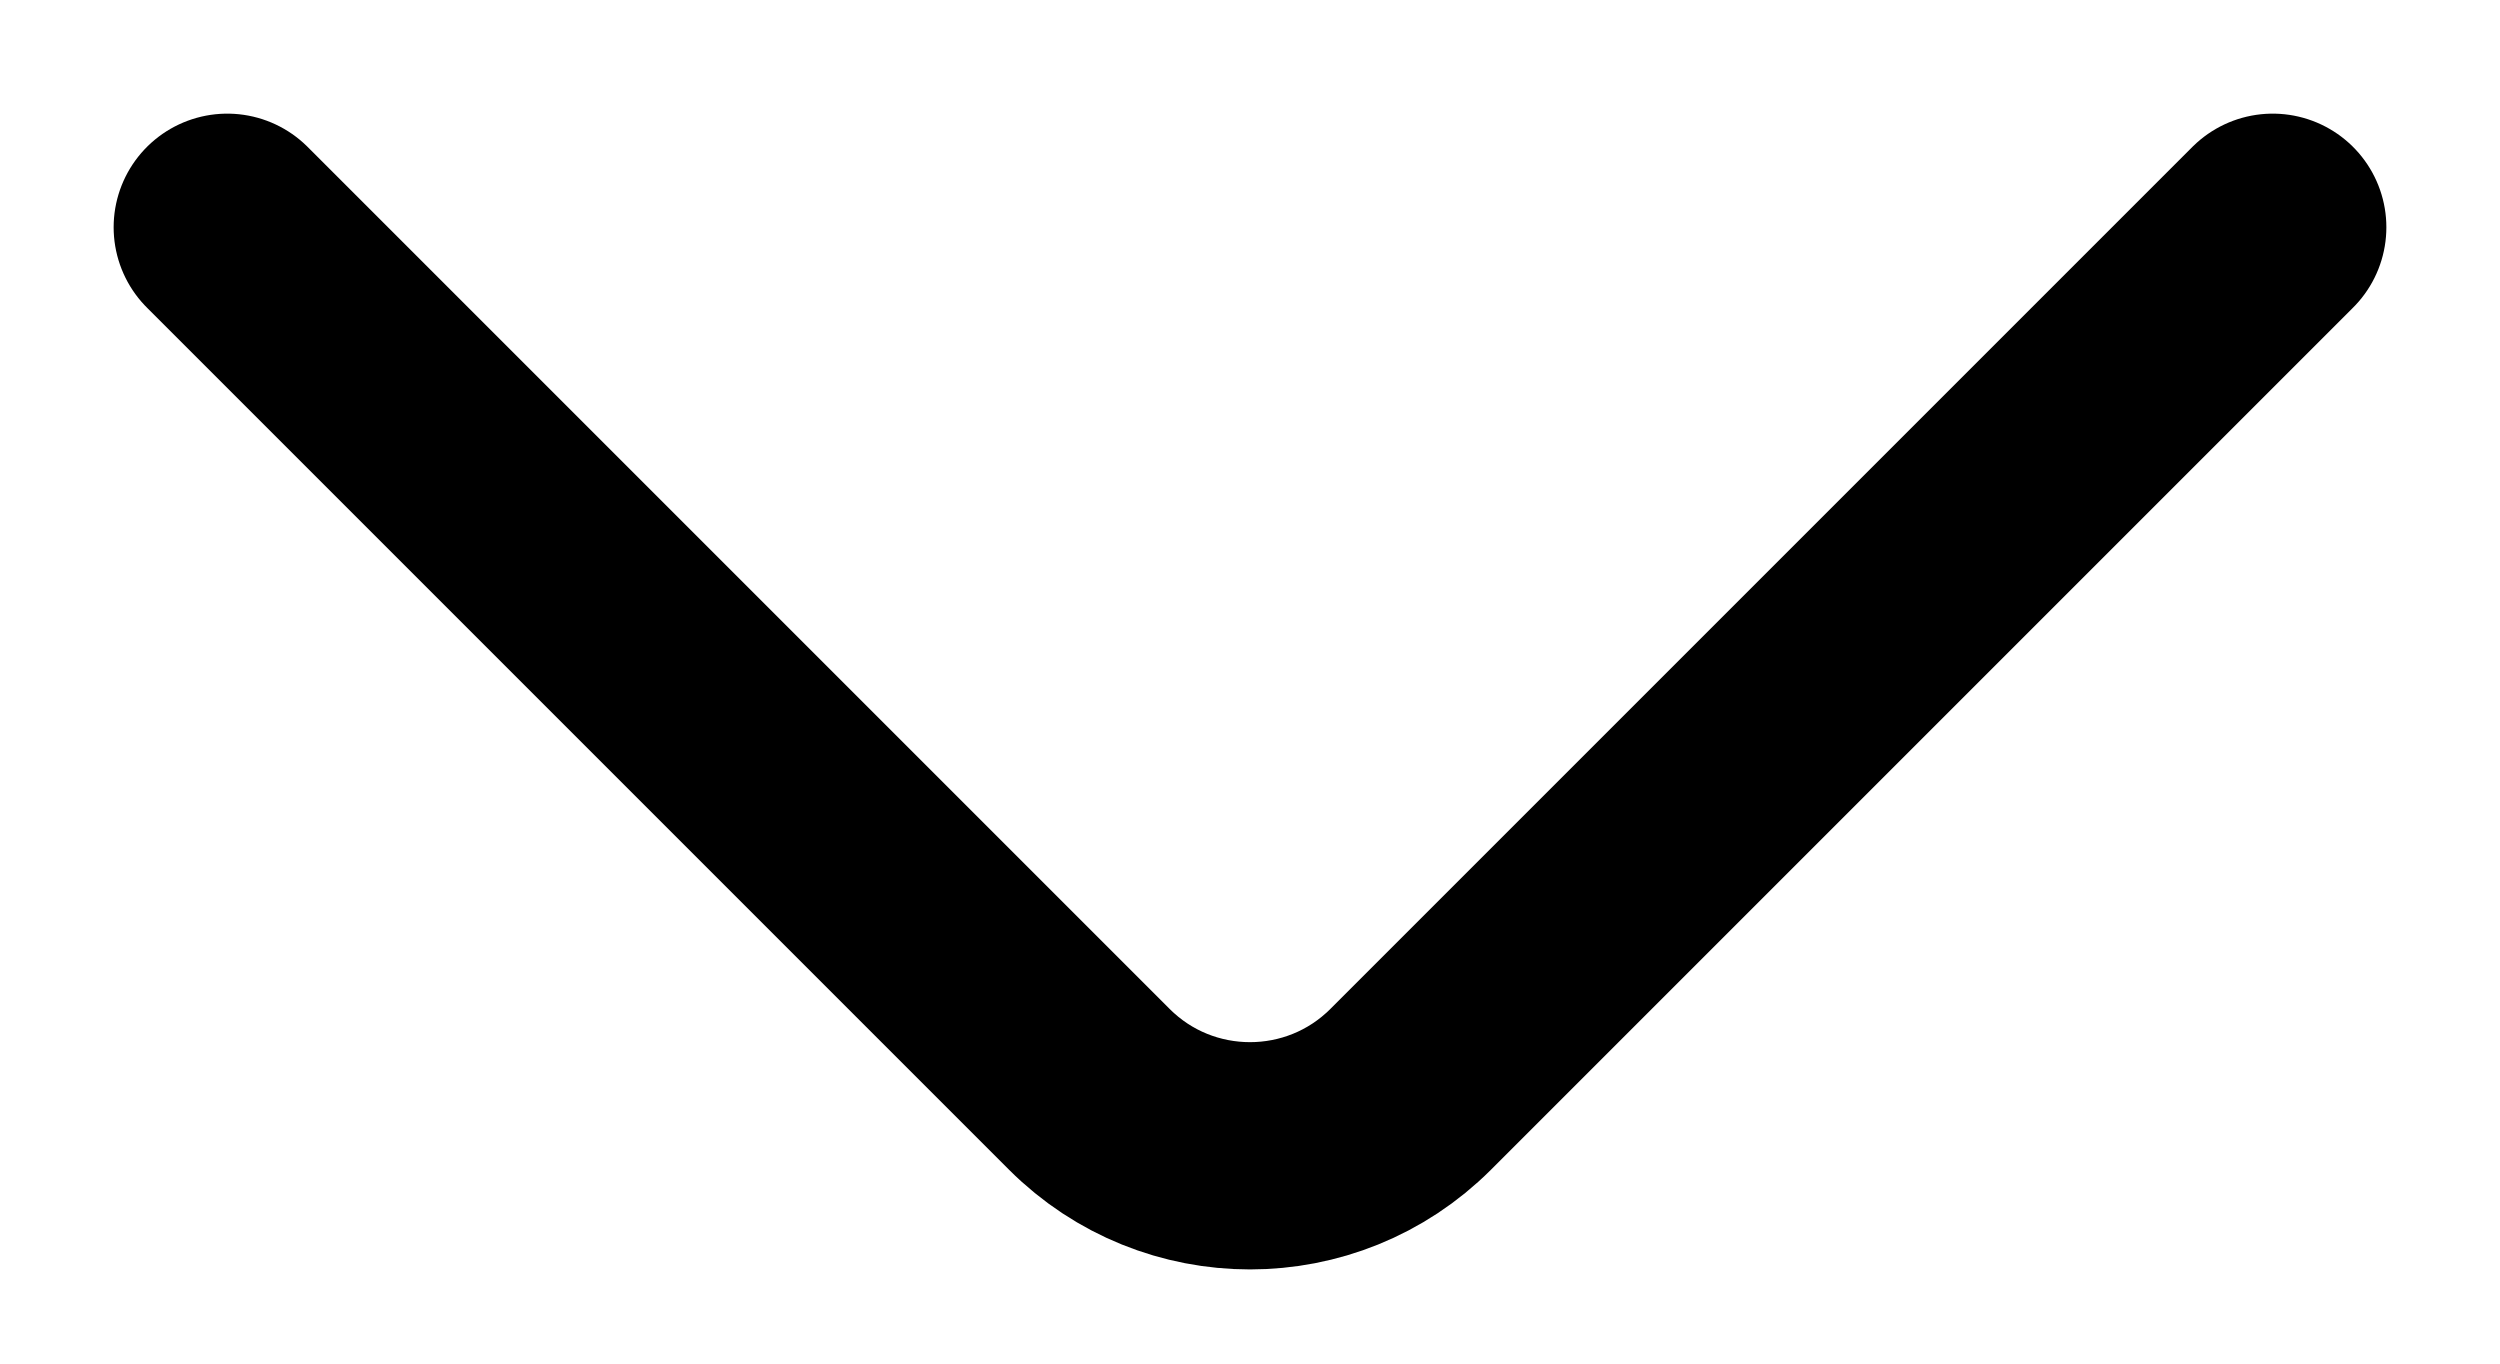 <svg width="11" height="6" viewBox="0 0 11 6" fill="none" xmlns="http://www.w3.org/2000/svg">
<path d="M10 1L6.207 4.793C5.817 5.183 5.183 5.183 4.793 4.793L1 1" stroke="black" stroke-linecap="round"/>
</svg>
